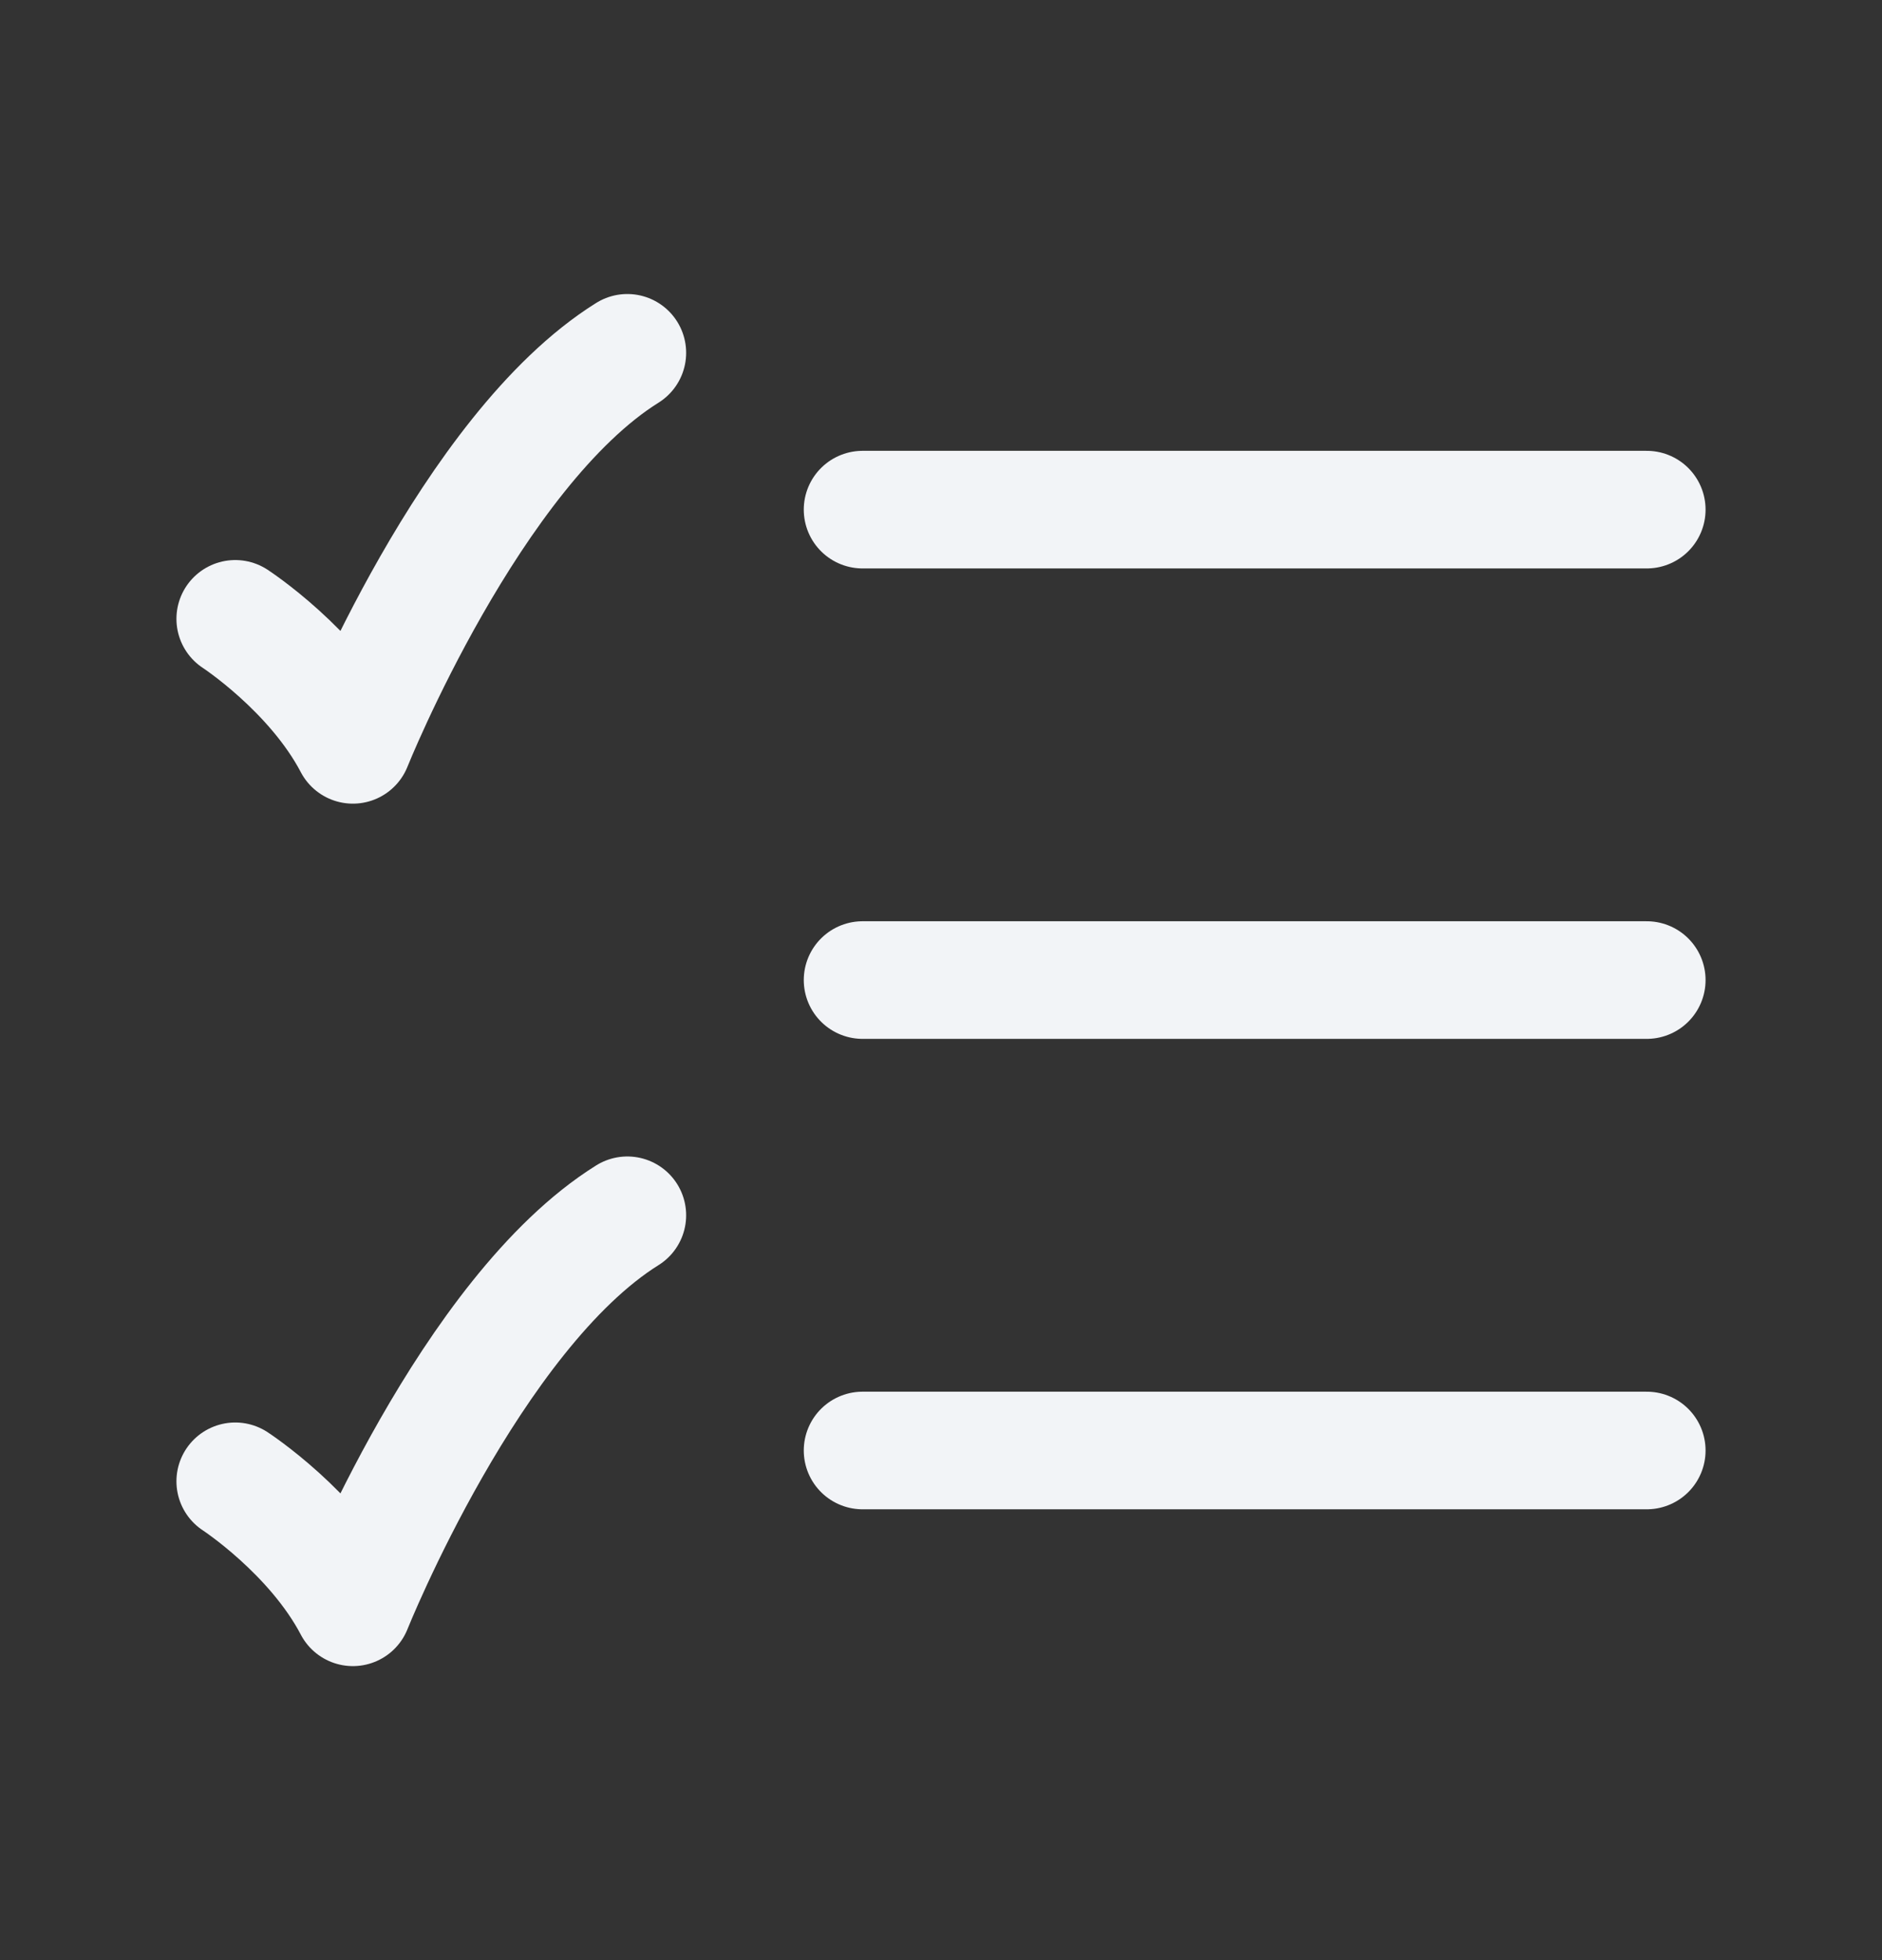 <svg width="24" height="25" viewBox="0 0 24 25" fill="none" xmlns="http://www.w3.org/2000/svg">
<rect x="0" y="0" width="24" height="25" fill="#333333" stroke="none"/>
<path d="M11 6.5H21" stroke="#F2F4F7" stroke-width="1.5" stroke-linecap="round"/>
<path d="M11 12.5H21" stroke="#F2F4F7" stroke-width="1.5" stroke-linecap="round"/>
<path d="M11 18.5H21" stroke="#F2F4F7" stroke-width="1.5" stroke-linecap="round"/>
<path d="M3 7.893C3 7.893 4 8.545 4.5 9.5C4.5 9.5 6 5.75 8 4.5" stroke="#F2F4F7" stroke-width="1.5" stroke-linecap="round" stroke-linejoin="round"/>
<path d="M3 18.893C3 18.893 4 19.545 4.5 20.5C4.5 20.5 6 16.75 8 15.5" stroke="#F2F4F7" stroke-width="1.5" stroke-linecap="round" stroke-linejoin="round"/>
</svg>
